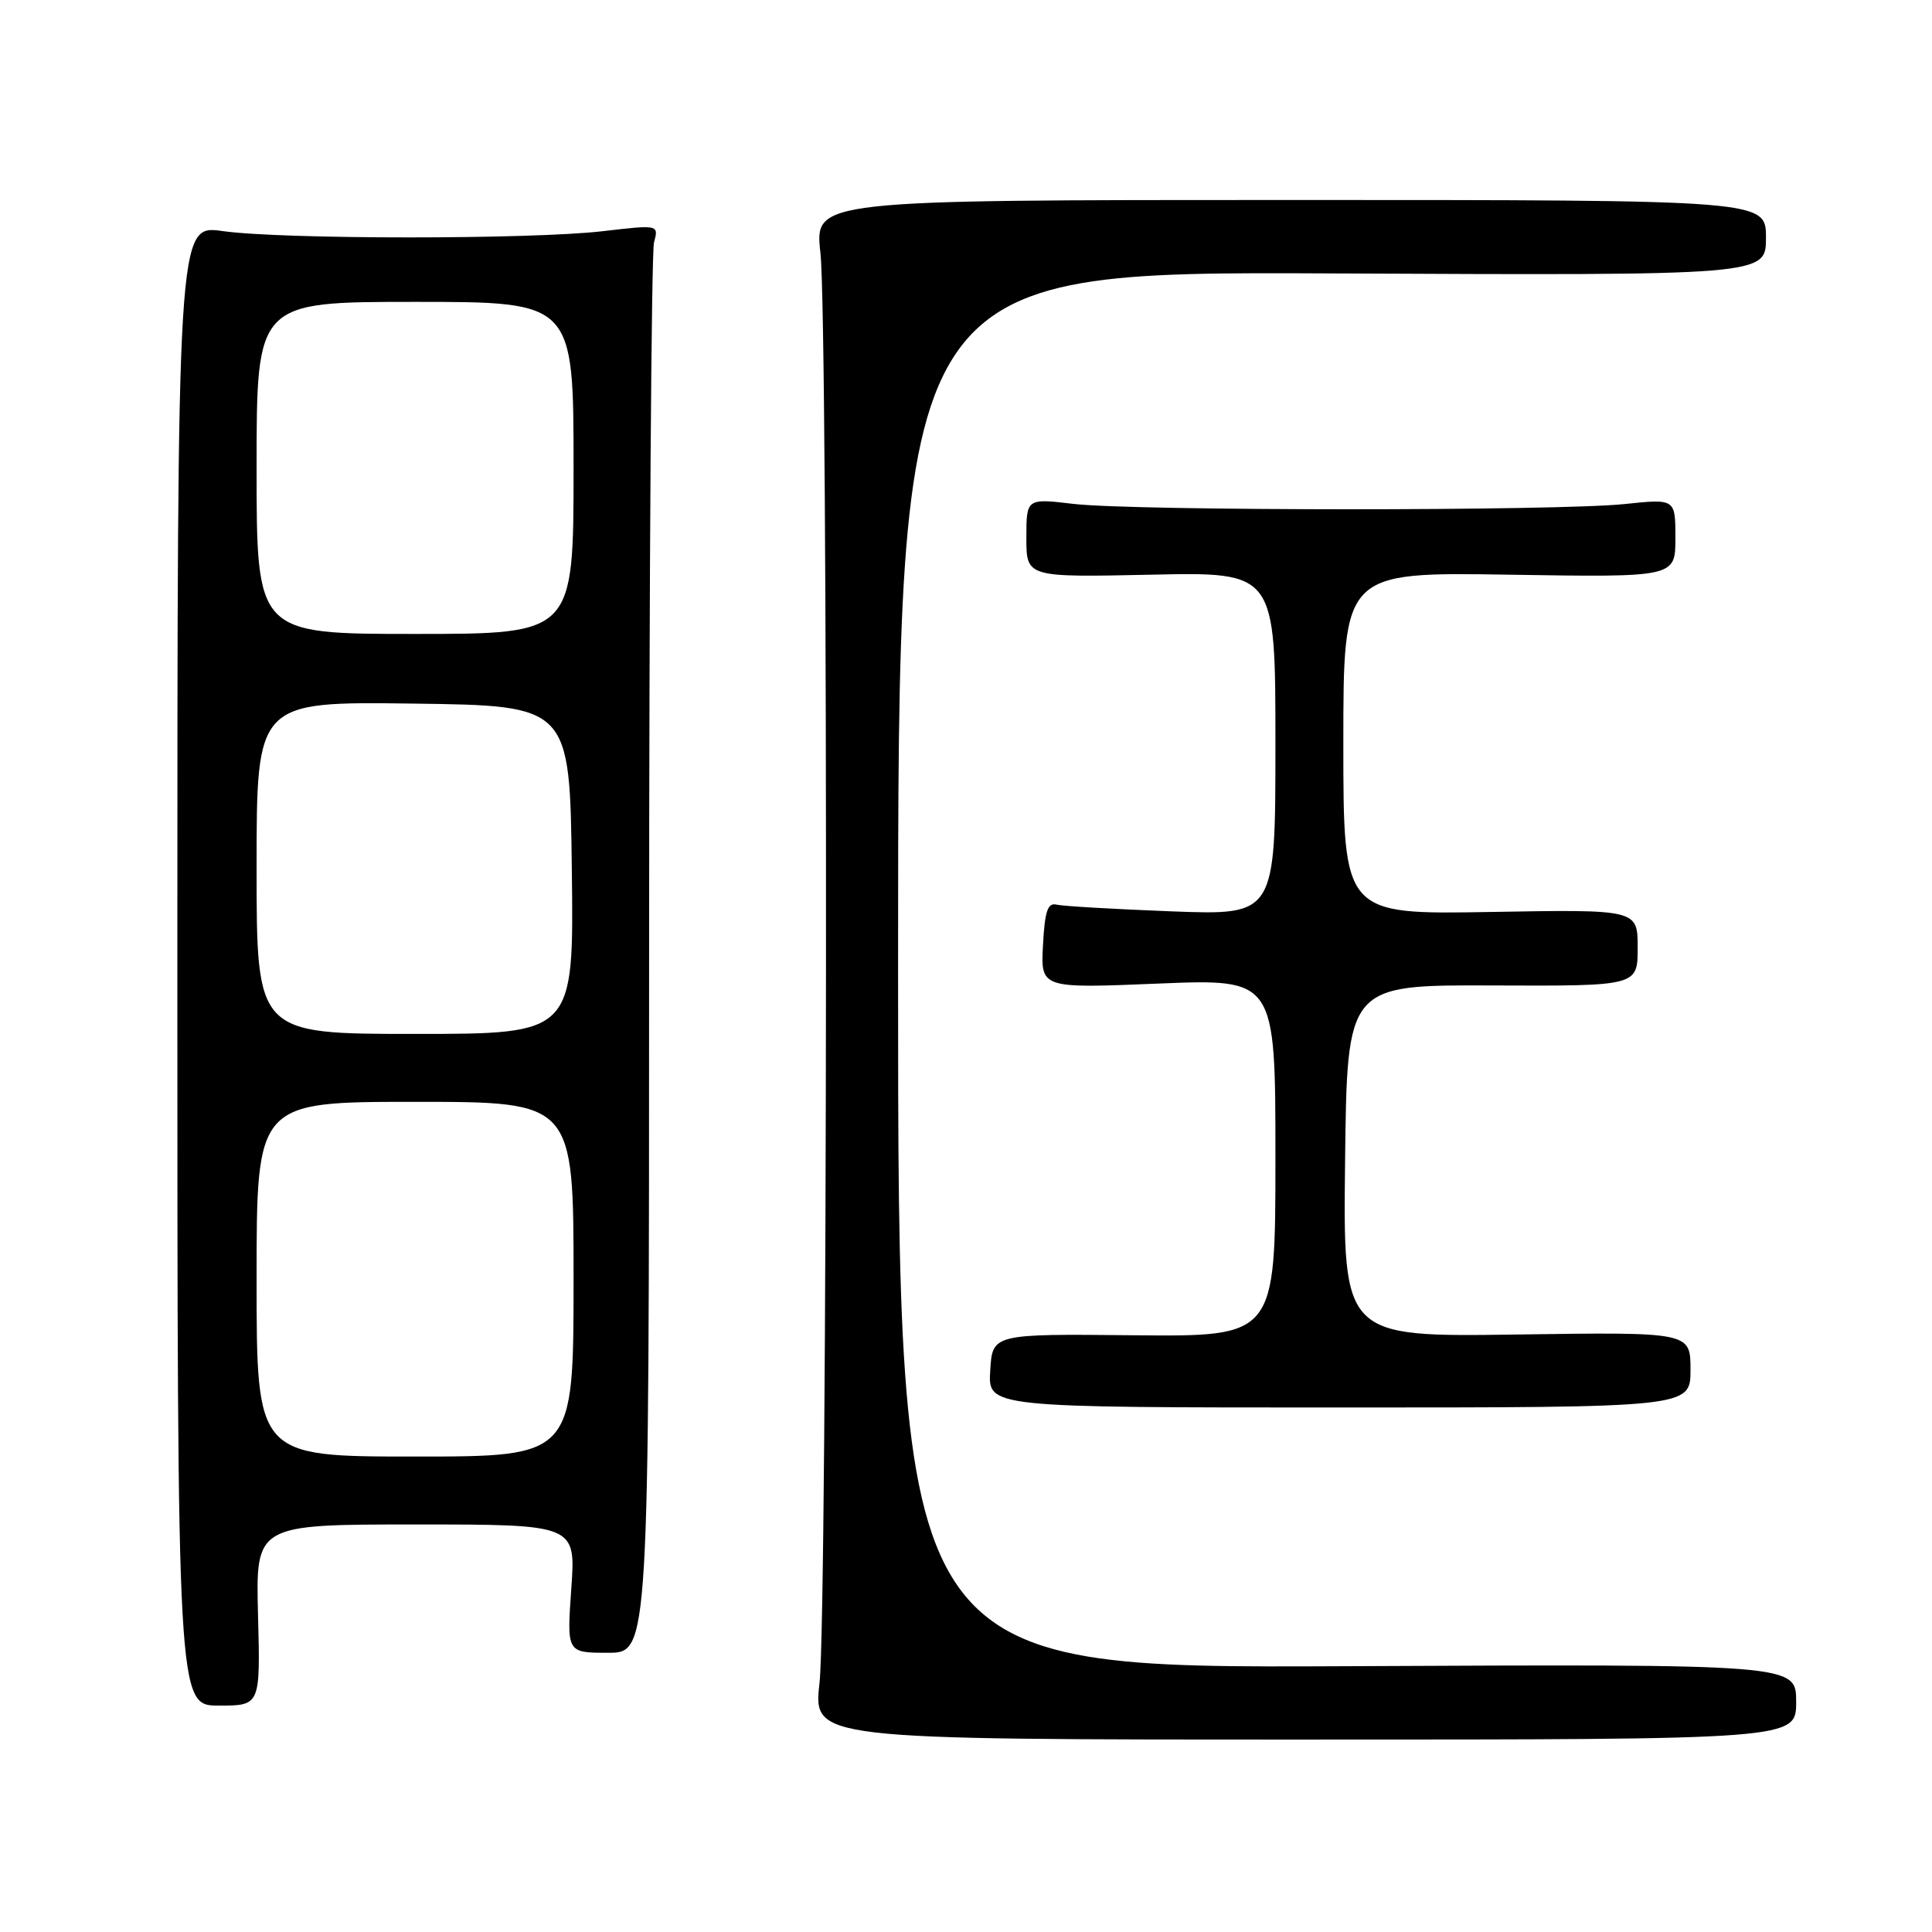 <?xml version="1.0" encoding="UTF-8" standalone="no"?>
<!DOCTYPE svg PUBLIC "-//W3C//DTD SVG 1.1//EN" "http://www.w3.org/Graphics/SVG/1.1/DTD/svg11.dtd" >
<svg xmlns="http://www.w3.org/2000/svg" xmlns:xlink="http://www.w3.org/1999/xlink" version="1.1" viewBox="0 0 256 256">
 <g >
 <path fill="currentColor"
d=" M 238.00 225.50 C 238.00 220.50 238.00 220.50 178.50 220.78 C 119.00 221.06 119.00 221.06 119.00 128.51 C 119.00 35.97 119.00 35.97 176.50 36.23 C 234.00 36.50 234.00 36.50 234.00 31.50 C 234.00 26.50 234.00 26.50 170.96 26.50 C 107.93 26.50 107.93 26.50 108.71 33.50 C 109.77 42.89 109.66 213.49 108.59 223.00 C 107.75 230.50 107.75 230.50 172.87 230.50 C 238.00 230.50 238.00 230.50 238.00 225.50 Z  M 34.19 214.00 C 33.88 202.00 33.88 202.00 55.09 202.00 C 76.30 202.00 76.30 202.00 75.70 210.50 C 75.10 219.00 75.10 219.00 80.55 219.00 C 86.00 219.00 86.00 219.00 86.01 126.75 C 86.02 76.01 86.31 33.44 86.66 32.13 C 87.29 29.77 87.29 29.77 79.90 30.63 C 70.46 31.74 37.36 31.73 29.50 30.62 C 23.50 29.77 23.50 29.77 23.50 127.88 C 23.50 226.00 23.50 226.00 29.00 226.00 C 34.50 226.00 34.50 226.00 34.19 214.00 Z  M 224.00 181.50 C 224.00 176.50 224.00 176.50 200.98 176.83 C 177.96 177.16 177.96 177.16 178.23 153.83 C 178.50 130.50 178.50 130.50 197.75 130.58 C 217.00 130.66 217.00 130.66 217.00 125.58 C 217.00 120.50 217.00 120.50 197.50 120.84 C 178.00 121.18 178.00 121.18 178.00 98.49 C 178.00 75.80 178.00 75.80 200.00 76.15 C 222.00 76.50 222.00 76.50 222.00 71.29 C 222.00 66.08 222.00 66.08 215.25 66.79 C 206.37 67.72 150.26 67.71 142.25 66.77 C 136.00 66.03 136.00 66.03 136.00 71.27 C 136.00 76.50 136.00 76.50 152.50 76.15 C 169.00 75.79 169.00 75.79 169.00 98.54 C 169.00 121.28 169.00 121.28 155.25 120.76 C 147.69 120.47 140.82 120.07 140.00 119.87 C 138.82 119.58 138.44 120.73 138.20 125.24 C 137.90 130.97 137.90 130.97 153.45 130.33 C 169.00 129.69 169.00 129.69 169.00 153.40 C 169.00 177.11 169.00 177.11 150.25 176.93 C 131.50 176.74 131.50 176.74 131.21 181.62 C 130.91 186.50 130.91 186.50 177.46 186.50 C 224.00 186.50 224.00 186.50 224.00 181.50 Z  M 34.00 169.50 C 34.00 146.00 34.00 146.00 55.00 146.00 C 76.00 146.00 76.00 146.00 76.00 169.50 C 76.00 193.00 76.00 193.00 55.00 193.00 C 34.00 193.00 34.00 193.00 34.00 169.50 Z  M 34.00 114.98 C 34.00 92.96 34.00 92.96 54.75 93.23 C 75.50 93.50 75.50 93.50 75.77 115.25 C 76.04 137.00 76.04 137.00 55.02 137.00 C 34.00 137.00 34.00 137.00 34.00 114.98 Z  M 34.00 62.00 C 34.00 40.00 34.00 40.00 55.00 40.00 C 76.00 40.00 76.00 40.00 76.00 62.00 C 76.00 84.00 76.00 84.00 55.00 84.00 C 34.00 84.00 34.00 84.00 34.00 62.00 Z "/>
</g>
</svg>